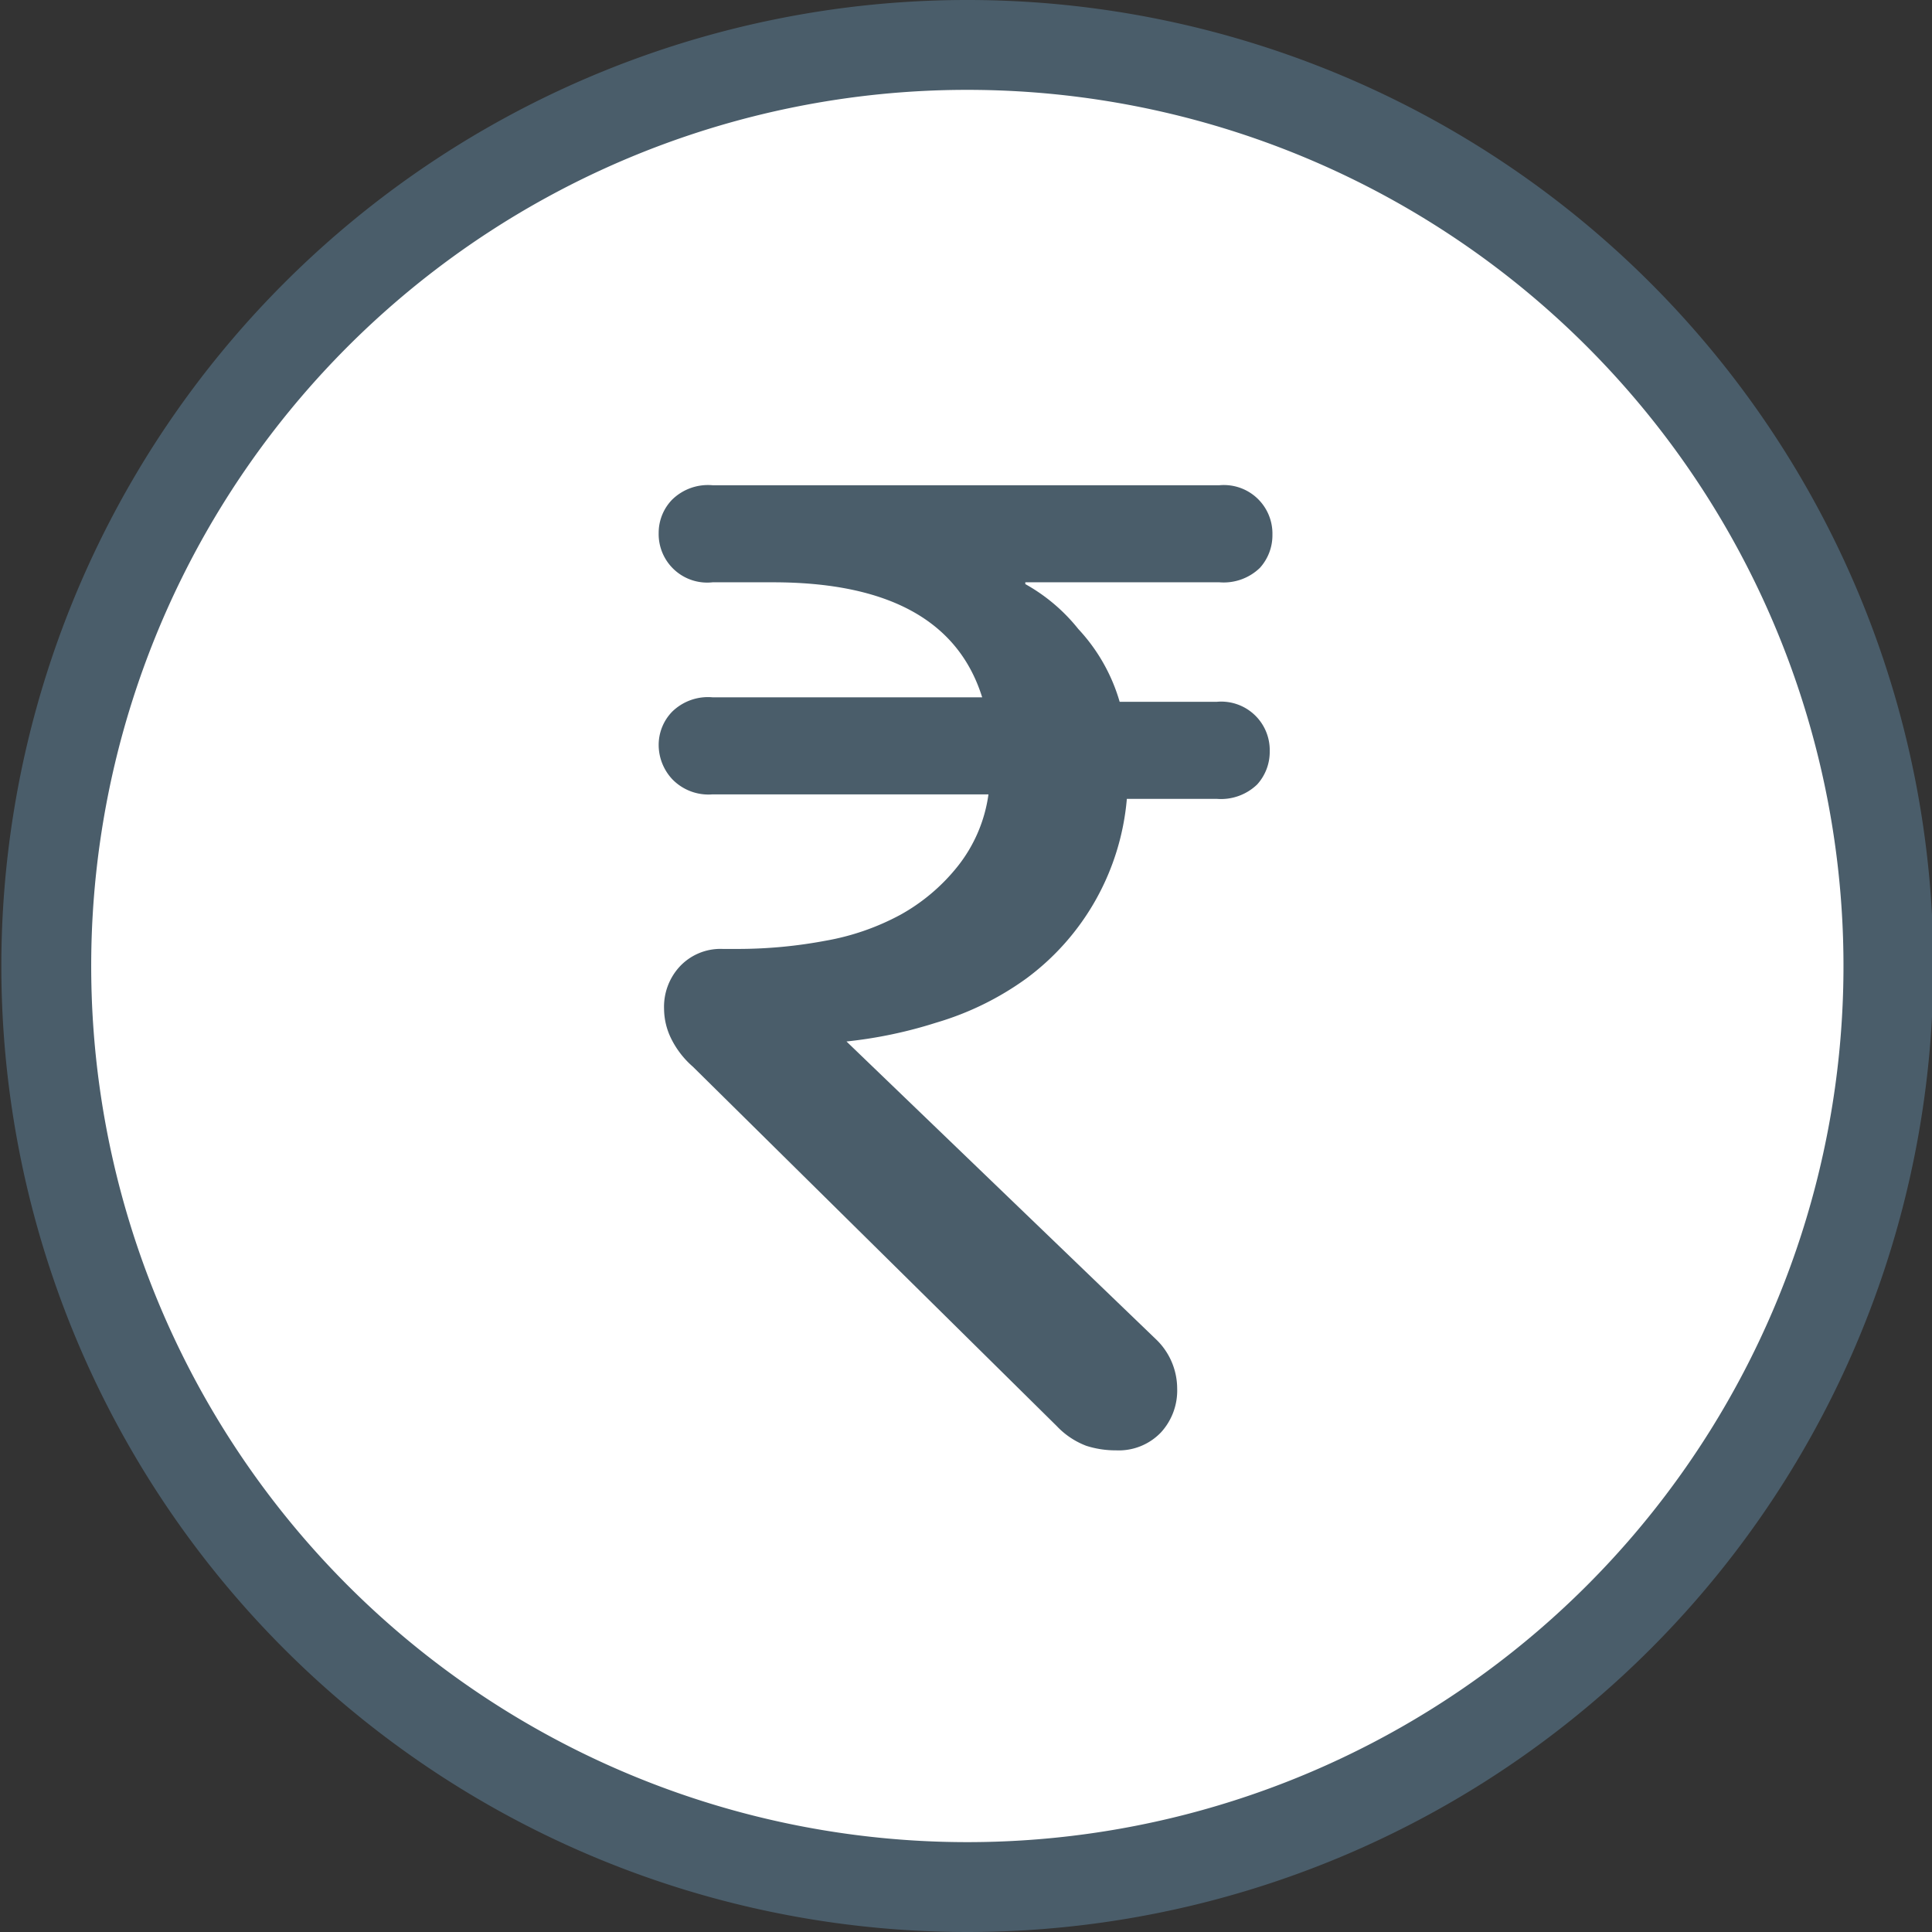 <svg xmlns="http://www.w3.org/2000/svg" viewBox="0 0 21.5 21.5"><rect x="0" y="0" width="21.5" height="21.5" fill="#333333" stroke="none"/><defs><style>.cls-1{fill:#FFF;stroke:#4A5D6A;}.cls-2{fill:#4A5D6A;}</style></defs><title>Asset 16</title><g id="Layer_2" data-name="Layer 2"><g id="Layer_1-2" data-name="Layer 1"><path class="cls-1" d="M10.75.5a10.25,10.25,0,1,1-2,.2A10.22,10.22,0,0,1,10.75.5Z"/><path class="cls-2" d="M7.93,6.48a.54.54,0,0,1-.6-.55.53.53,0,0,1,.15-.37.57.57,0,0,1,.45-.16h5.64a.54.54,0,0,1,.59.55.54.54,0,0,1-.14.37.58.58,0,0,1-.45.16H11.85l-.44,0V6.5A2,2,0,0,1,12,7a2,2,0,0,1,.46.81h1.08a.54.54,0,0,1,.59.55.54.54,0,0,1-.14.37.58.58,0,0,1-.45.16h-1a2.78,2.78,0,0,1-1.12,2,3.29,3.29,0,0,1-1,.49,5,5,0,0,1-1,.21l3.44,3.31a.76.76,0,0,1,.24.55.69.69,0,0,1-.18.49.65.65,0,0,1-.5.2,1.07,1.07,0,0,1-.33-.05.88.88,0,0,1-.33-.22l-4.05-4a1,1,0,0,1-.24-.31.76.76,0,0,1-.08-.33.66.66,0,0,1,.18-.48.62.62,0,0,1,.47-.19h.2a5.27,5.27,0,0,0,.94-.09,2.75,2.75,0,0,0,.84-.29,2.14,2.14,0,0,0,.63-.53A1.65,1.65,0,0,0,11,8.84H7.93a.56.56,0,0,1-.45-.17.56.56,0,0,1-.15-.38.53.53,0,0,1,.15-.37.57.57,0,0,1,.45-.16h3q-.4-1.28-2.33-1.28Z"/></g></g></svg>